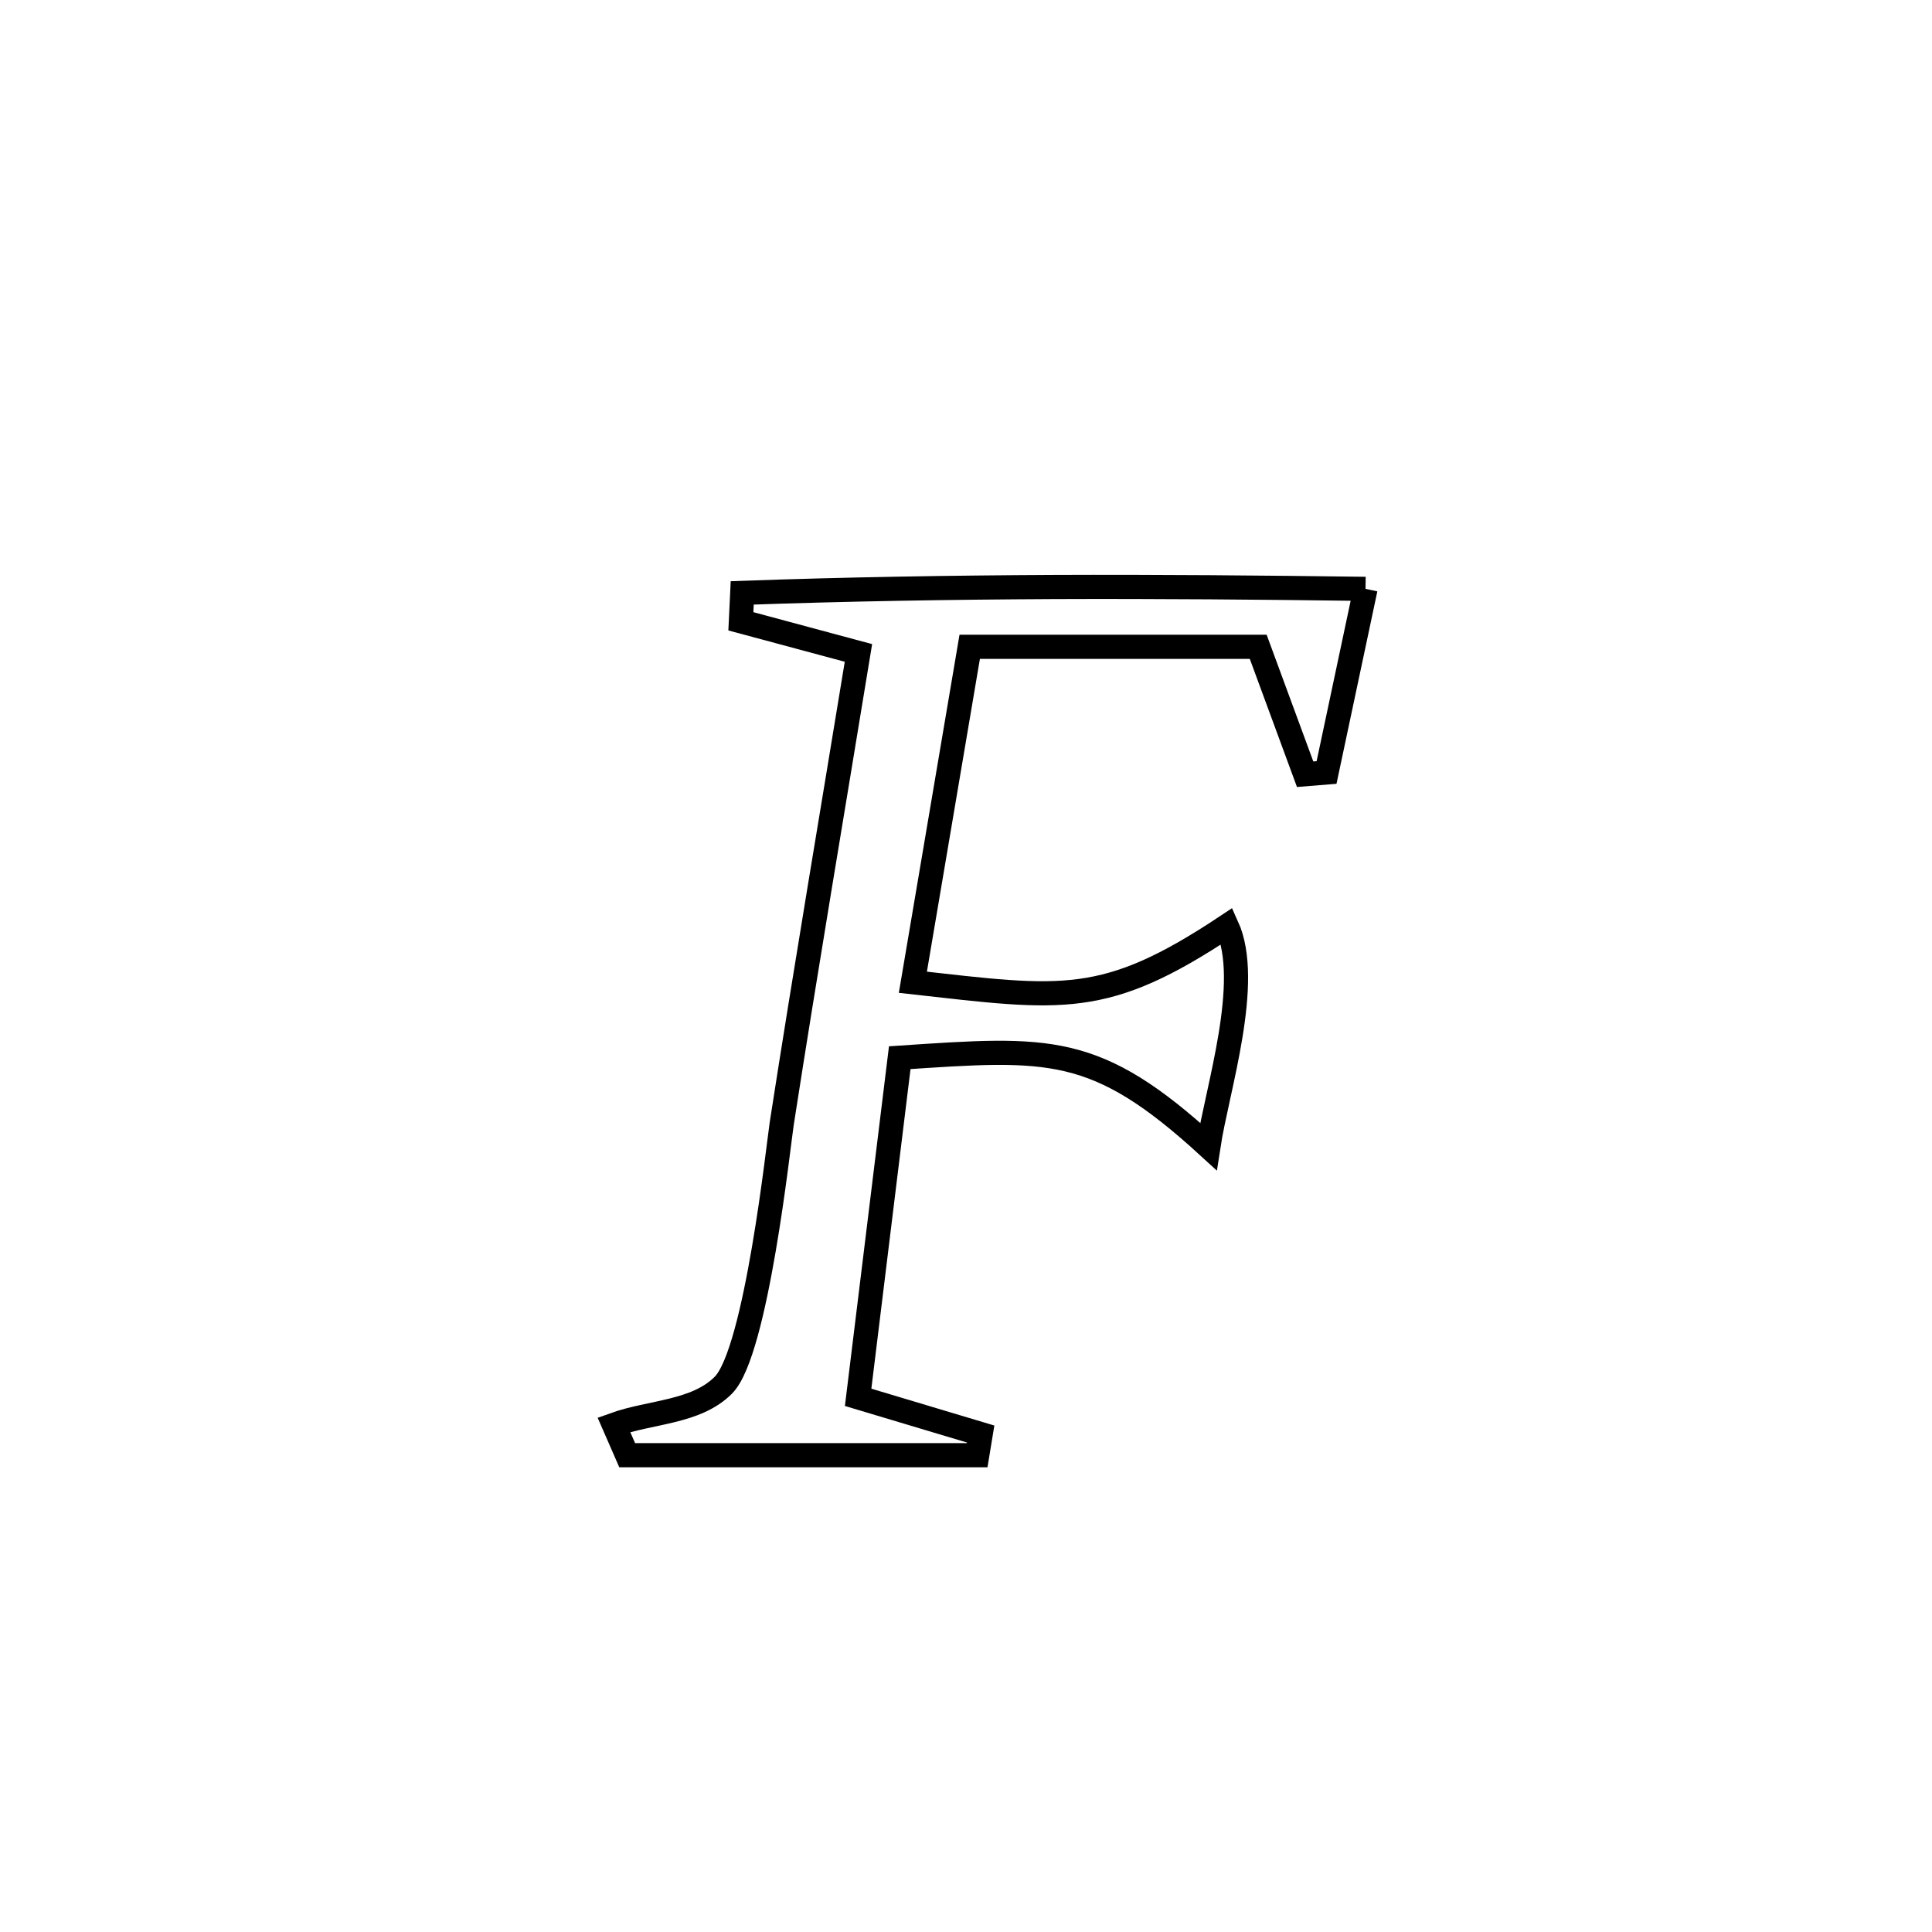 <svg xmlns="http://www.w3.org/2000/svg" viewBox="0.0 0.0 24.0 24.0" height="200px" width="200px"><path fill="none" stroke="black" stroke-width=".3" stroke-opacity="1.0"  filling="0" d="M16.963 7.315 L16.963 7.315 C16.802 8.075 16.641 8.835 16.479 9.596 L16.479 9.596 C16.391 9.603 16.302 9.611 16.213 9.618 L16.213 9.618 C16.019 9.091 15.824 8.563 15.63 8.035 L15.63 8.035 C14.435 8.035 13.24 8.035 12.046 8.035 L12.046 8.035 C11.81 9.424 11.575 10.813 11.34 12.202 L11.34 12.202 C13.201 12.41 13.722 12.514 15.241 11.504 L15.241 11.504 C15.558 12.2 15.12 13.529 15.011 14.242 L15.011 14.242 C13.61 12.96 13.037 13.015 11.177 13.139 L11.177 13.139 C11.005 14.545 10.833 15.952 10.66 17.358 L10.66 17.358 C11.168 17.51 11.675 17.662 12.182 17.814 L12.182 17.814 C12.167 17.902 12.153 17.989 12.139 18.077 L12.139 18.077 C10.69 18.077 9.241 18.077 7.791 18.077 L7.791 18.077 C7.736 17.951 7.681 17.825 7.626 17.699 L7.626 17.699 C8.08 17.535 8.648 17.549 8.987 17.206 C9.397 16.791 9.672 14.209 9.711 13.957 C10.014 12.006 10.345 10.059 10.664 8.111 L10.664 8.111 C10.177 7.98 9.69 7.849 9.203 7.718 L9.203 7.718 C9.208 7.601 9.214 7.483 9.22 7.365 L9.22 7.365 C10.511 7.319 11.801 7.298 13.091 7.292 C14.381 7.287 15.671 7.298 16.963 7.315 L16.963 7.315"></path></svg>